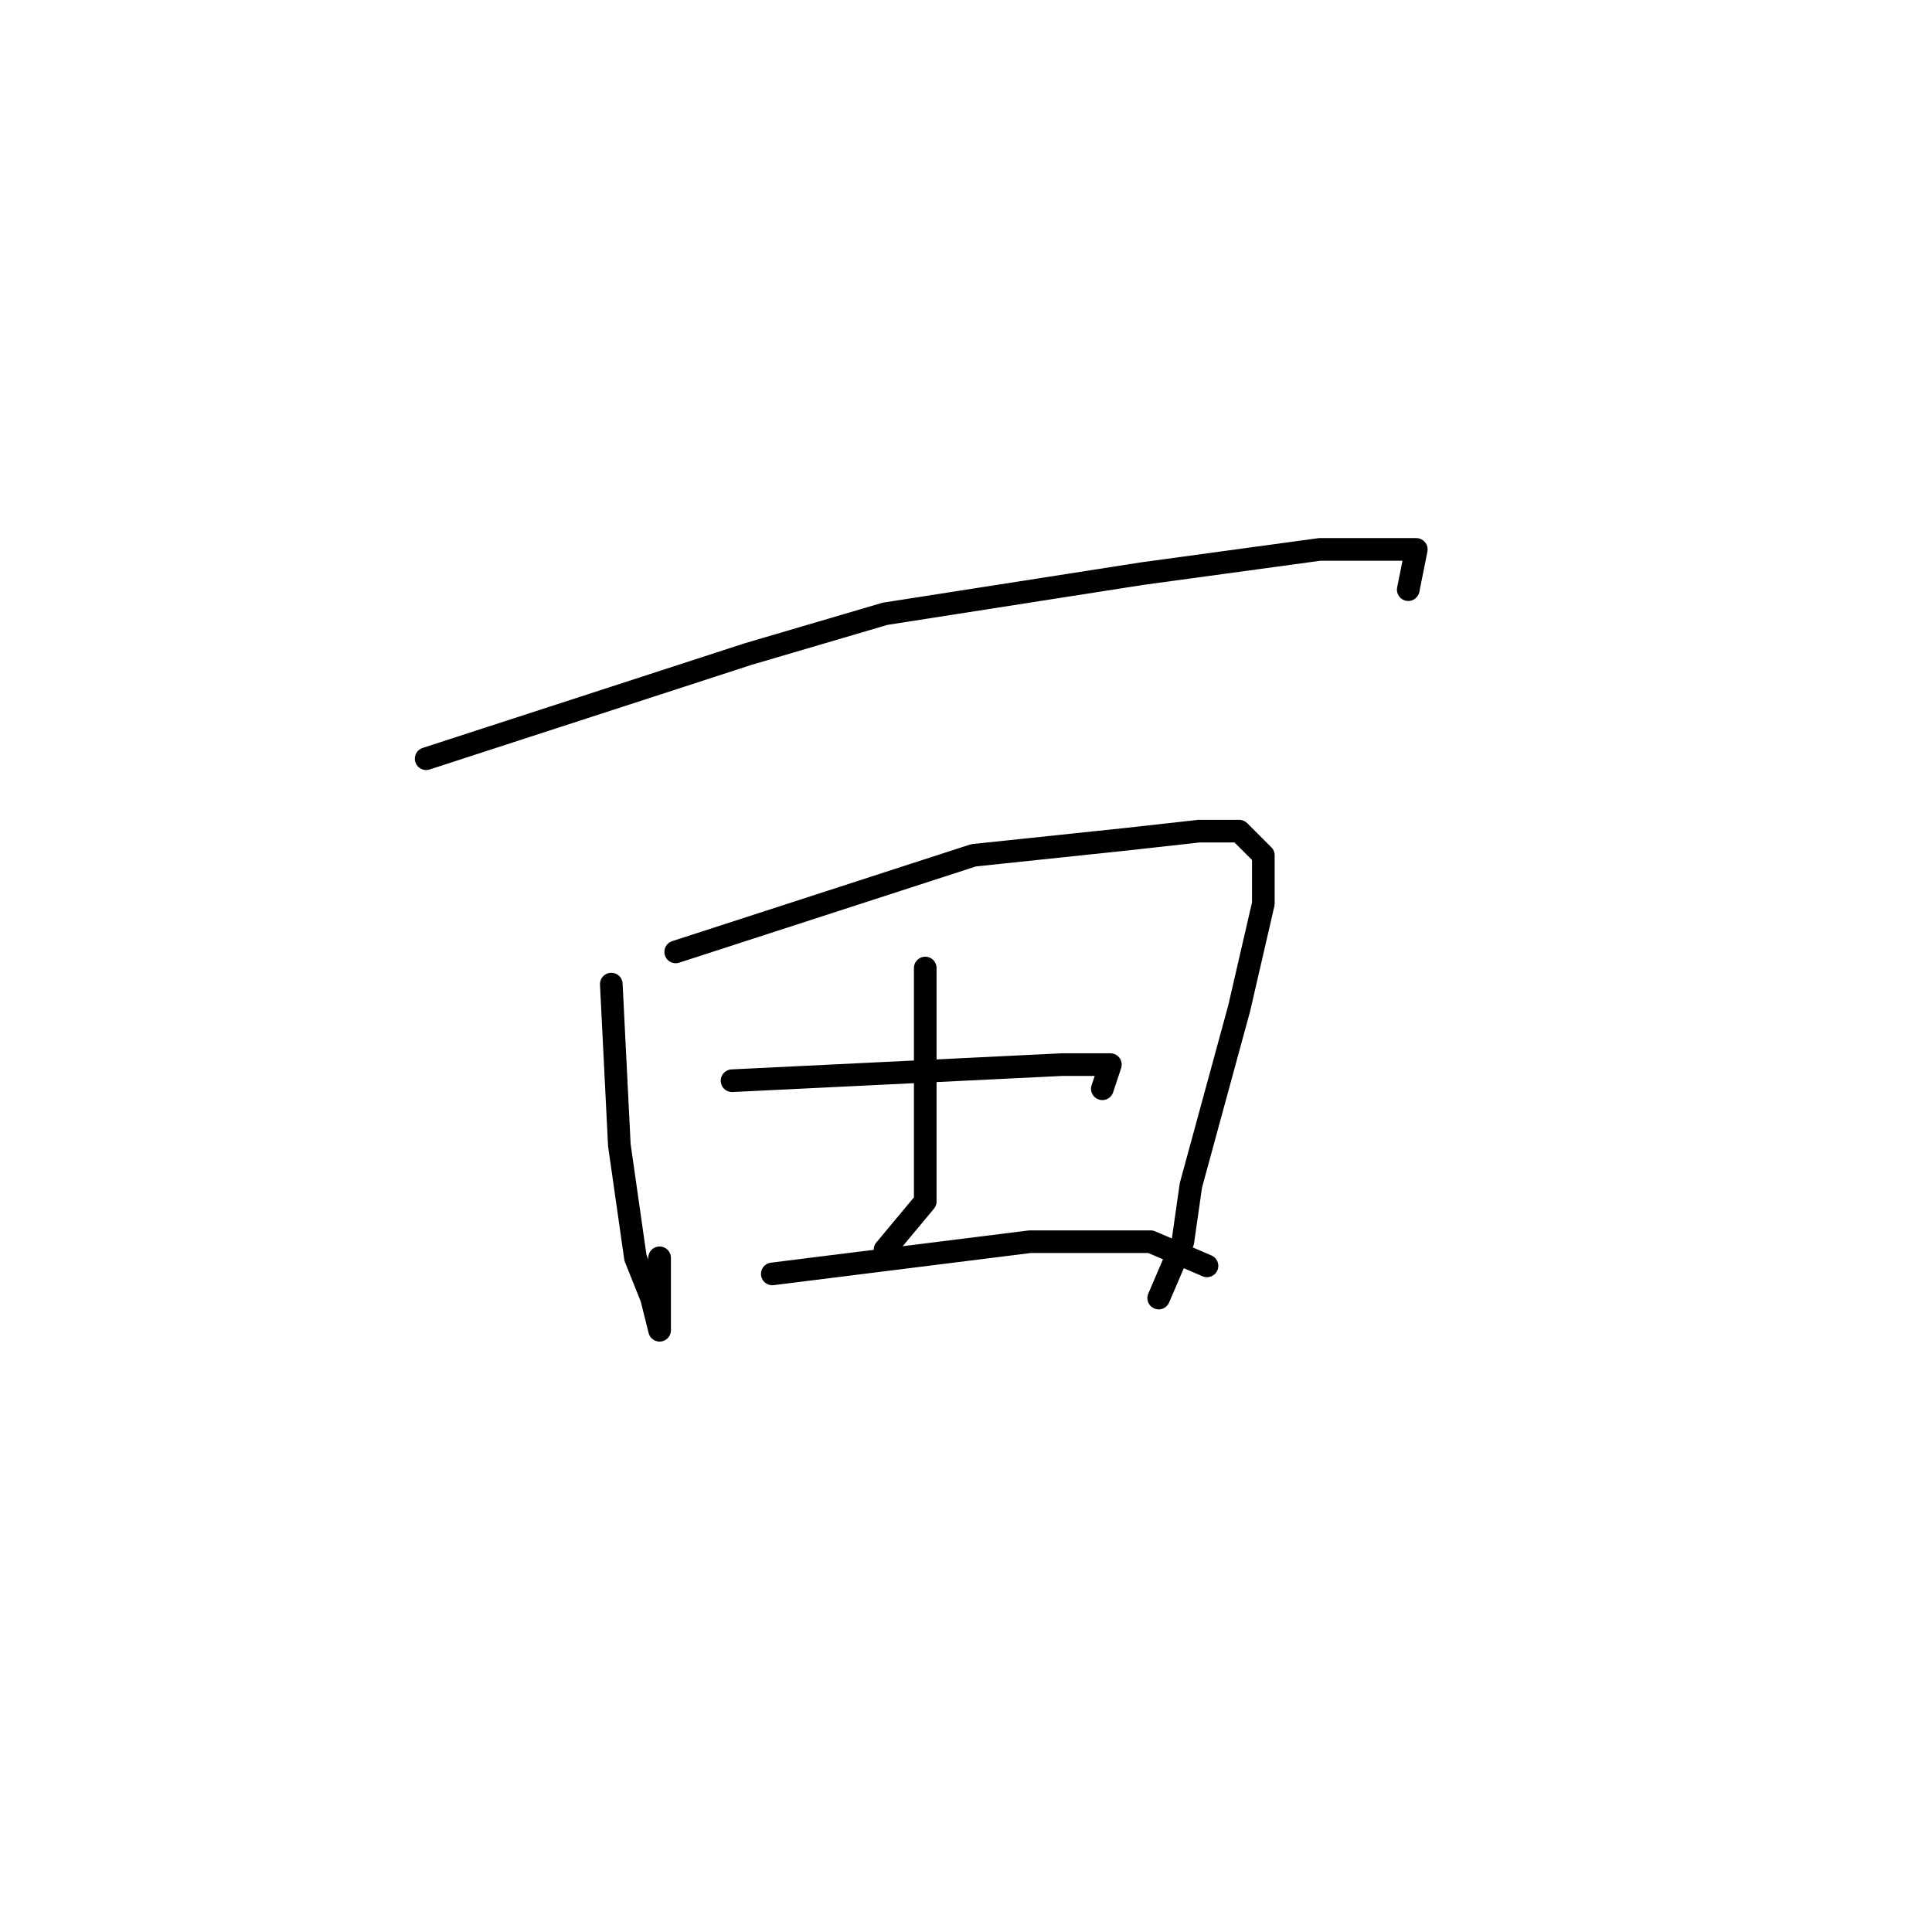<?xml version="1.0" standalone="no"?>
    <svg width="256" height="256" xmlns="http://www.w3.org/2000/svg" version="1.1">
    <polyline stroke="black" stroke-width="3" stroke-linecap="round" fill="transparent" stroke-linejoin="round" points="56.467 100.533 99.133 86.667 117.267 81.333 151.4 76 174.867 72.8 184.467 72.8 187.667 72.8 186.6 78.133 186.6 78.133 " />
        <polyline stroke="black" stroke-width="3" stroke-linecap="round" fill="transparent" stroke-linejoin="round" points="81 130.4 82.067 151.733 84.2 166.667 86.333 172 87.4 176.267 87.4 174.133 87.4 166.667 87.4 166.667 " />
        <polyline stroke="black" stroke-width="3" stroke-linecap="round" fill="transparent" stroke-linejoin="round" points="89.533 126.133 129 113.333 149.267 111.2 158.867 110.133 164.2 110.133 167.4 113.333 167.4 119.733 164.2 133.6 157.8 157.067 156.733 164.533 153.533 172 153.533 172 " />
        <polyline stroke="black" stroke-width="3" stroke-linecap="round" fill="transparent" stroke-linejoin="round" points="122.6 128.267 122.6 150.667 122.6 154.933 122.6 159.2 117.267 165.6 117.267 165.6 " />
        <polyline stroke="black" stroke-width="3" stroke-linecap="round" fill="transparent" stroke-linejoin="round" points="97 143.2 140.733 141.067 147.133 141.067 146.067 144.267 146.067 144.267 " />
        <polyline stroke="black" stroke-width="3" stroke-linecap="round" fill="transparent" stroke-linejoin="round" points="102.333 168.8 136.467 164.533 152.467 164.533 159.933 167.733 159.933 167.733 " />
        </svg>